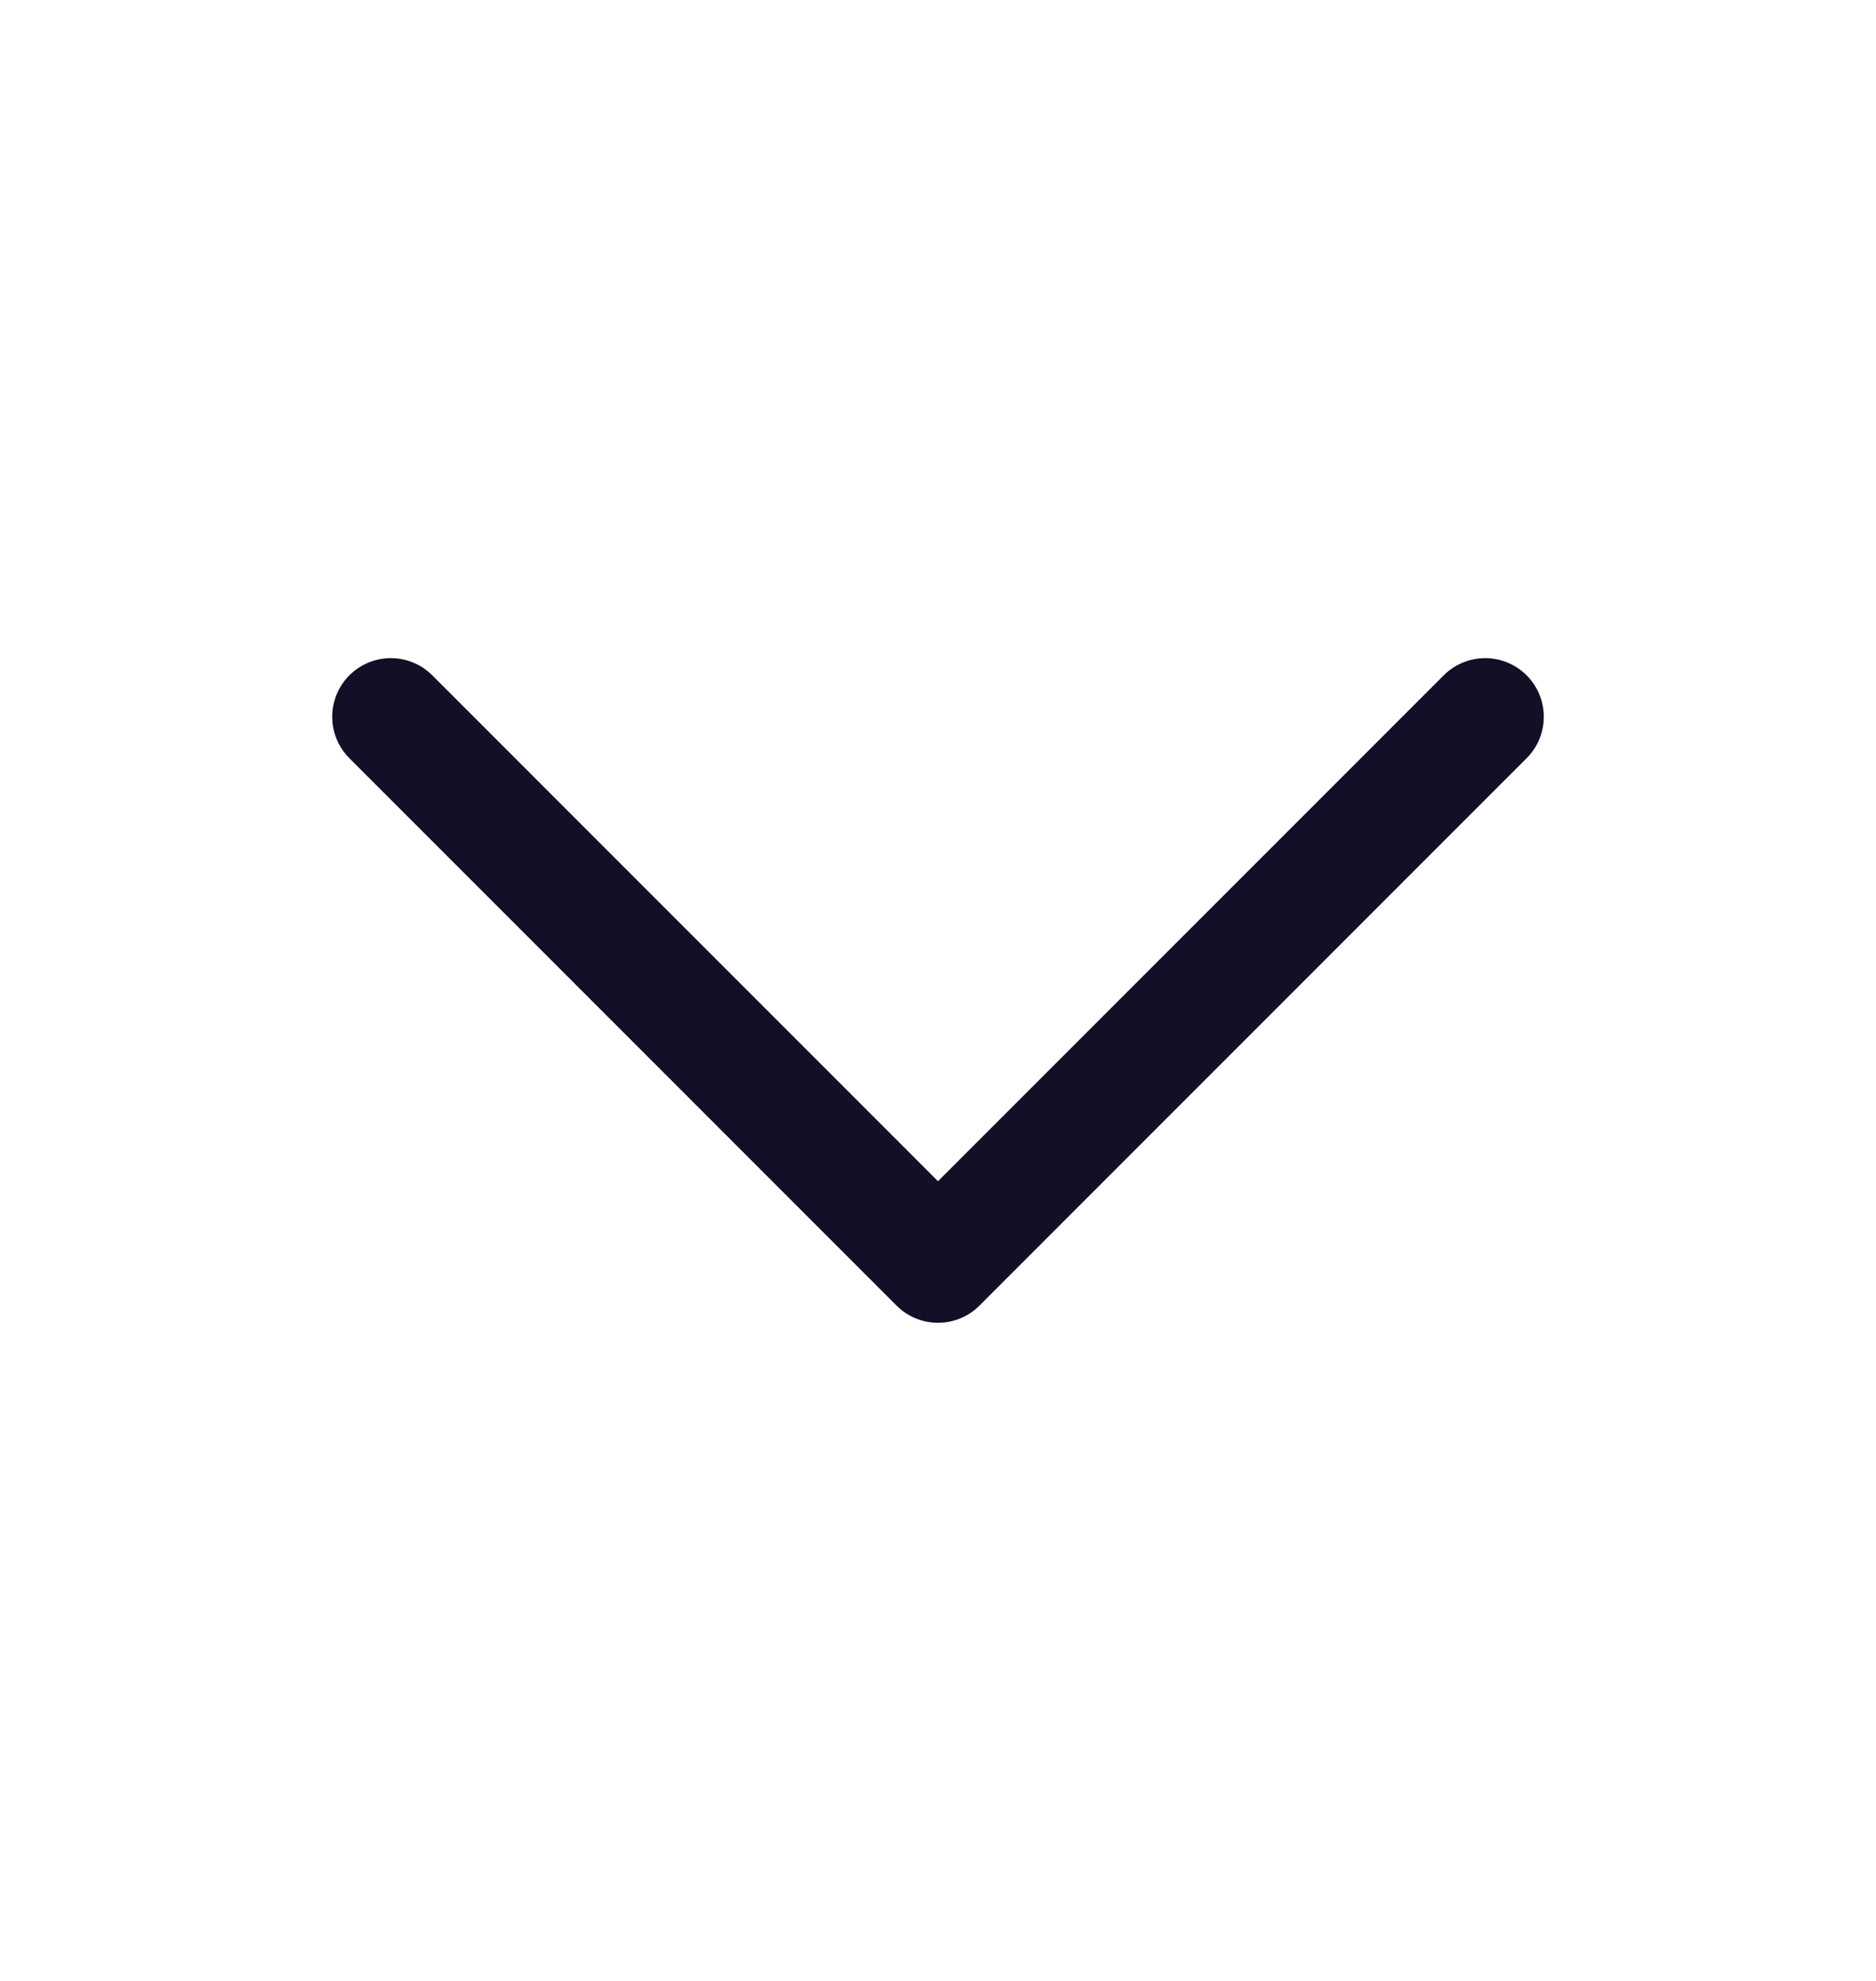 <svg width="18" height="19" viewBox="0 0 18 19" fill="none" xmlns="http://www.w3.org/2000/svg">
<path d="M14.25 6.875L9 12.125L3.75 6.875" stroke="#130F26" stroke-width="1.125" stroke-linecap="round" stroke-linejoin="round"/>
</svg>
